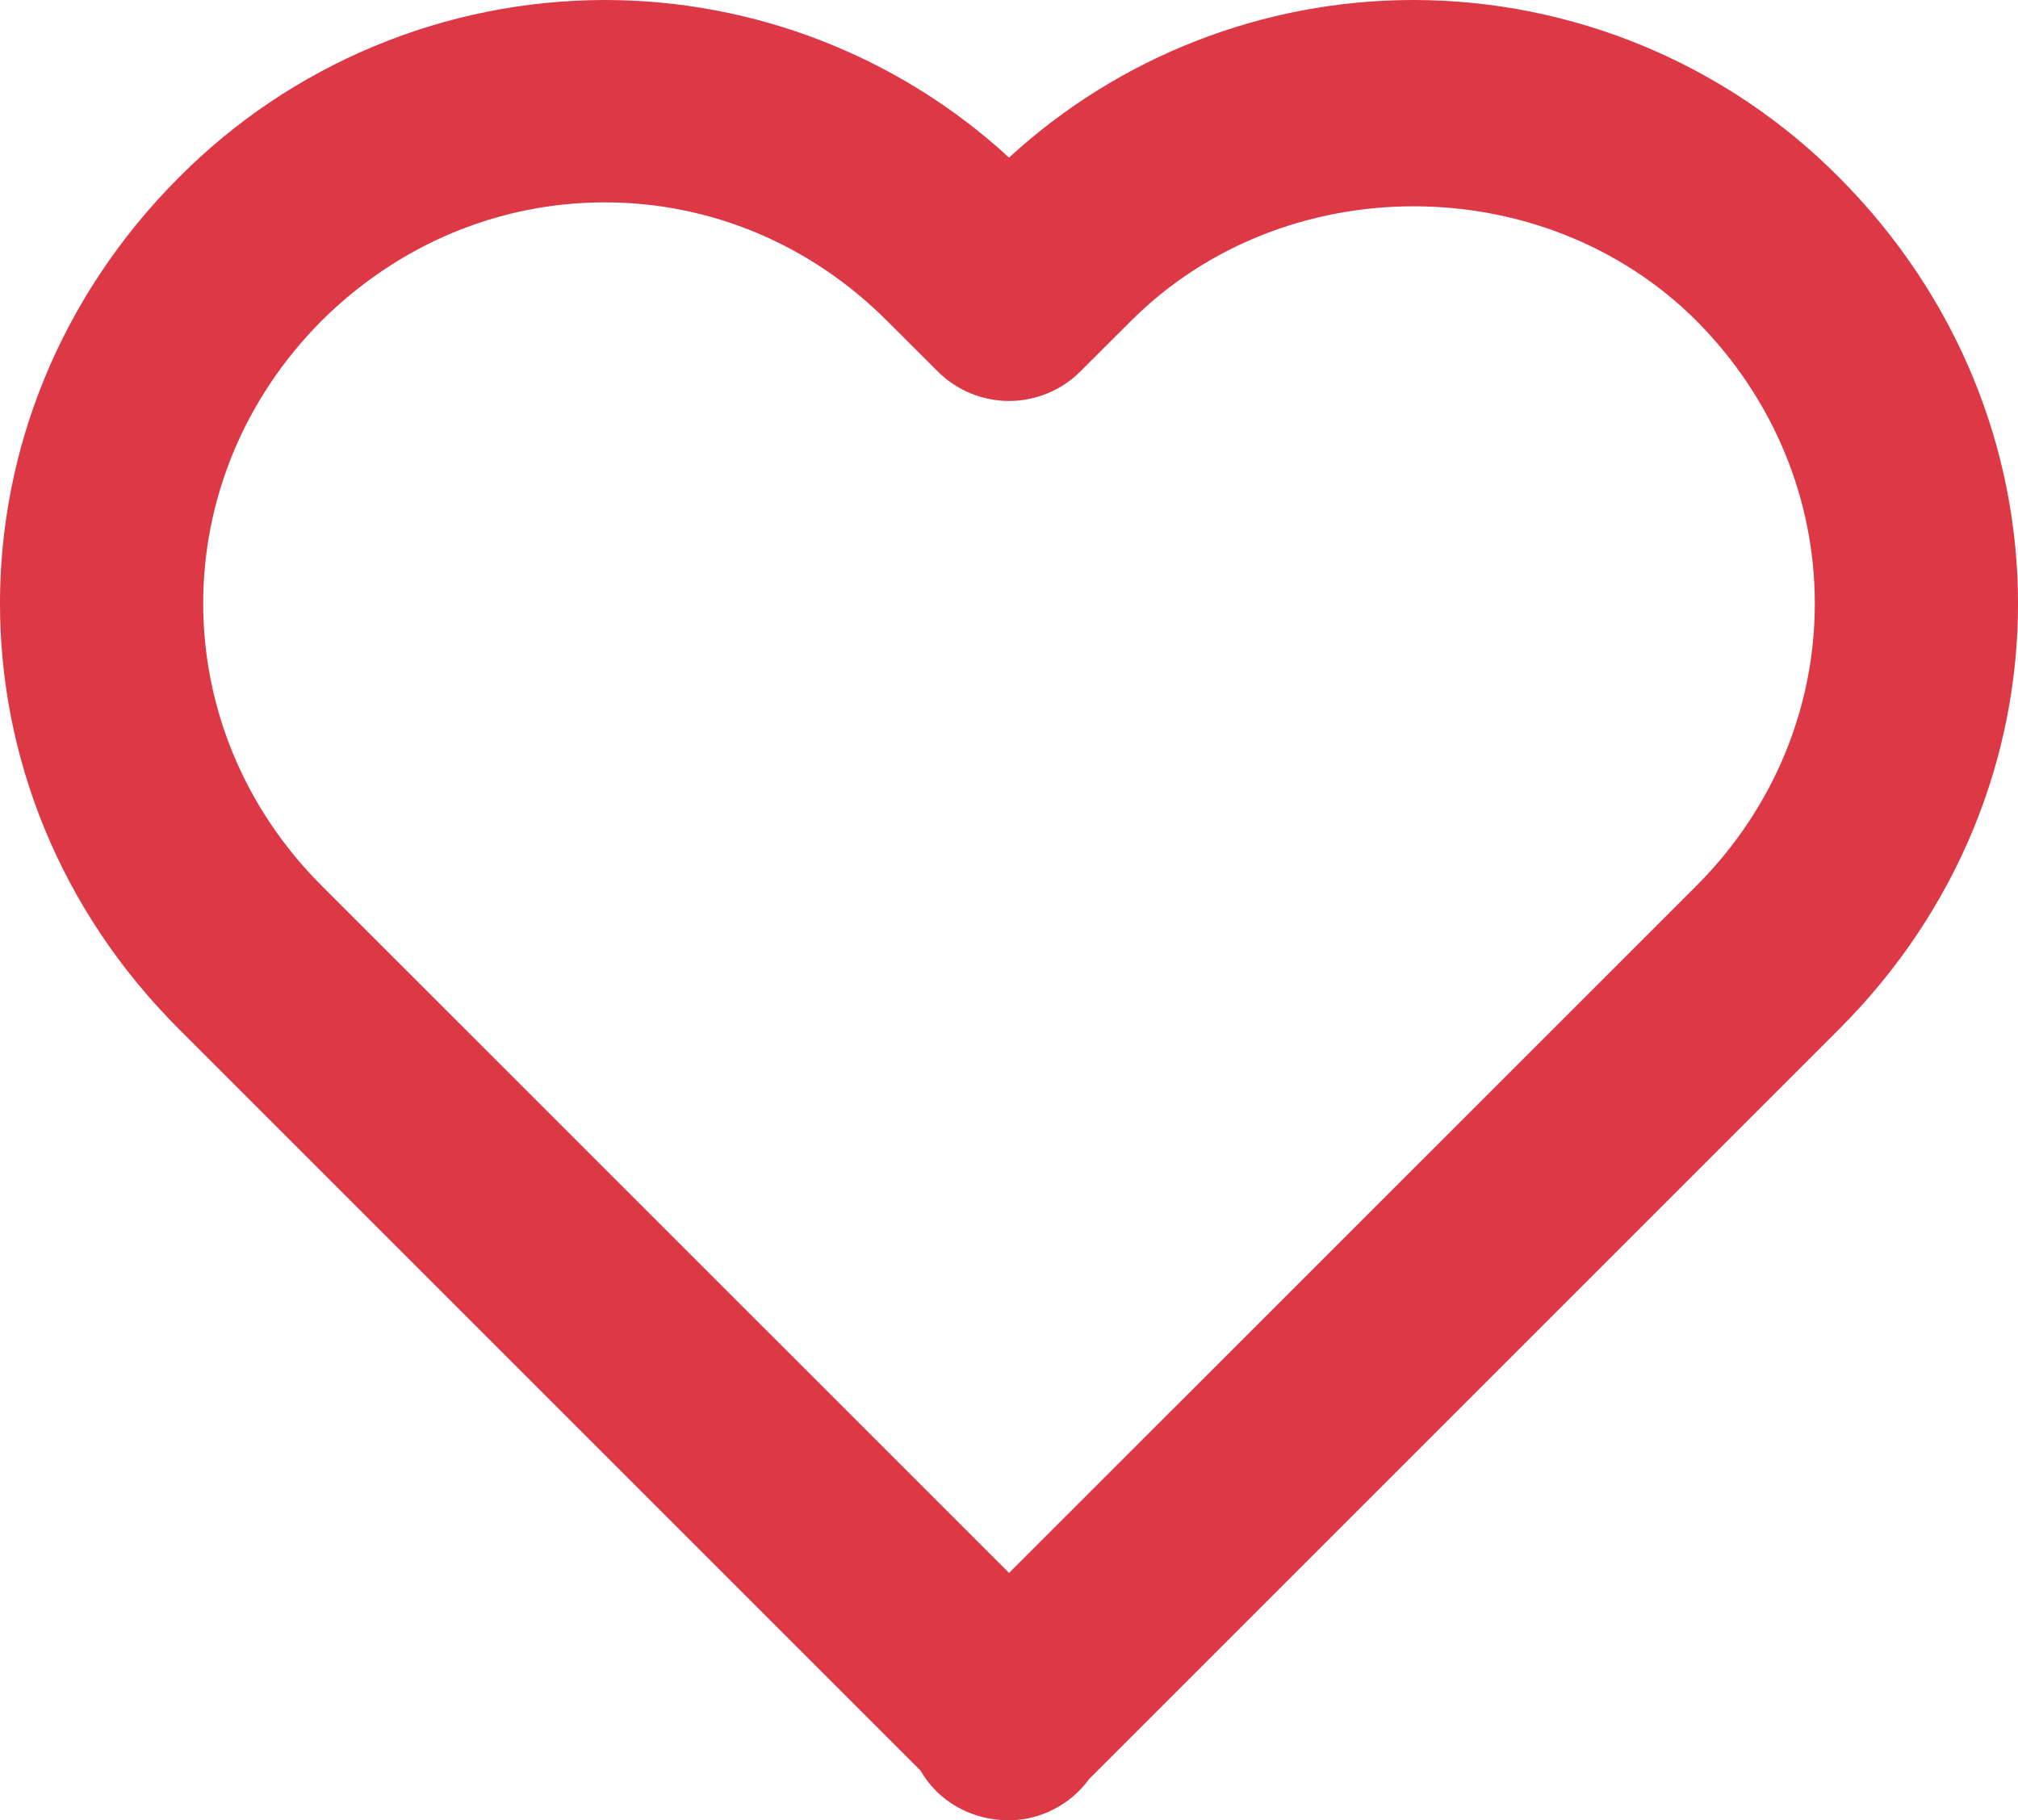 <svg width="16.621" height="14.995" viewBox="0 0 16.621 14.995" fill="none" xmlns="http://www.w3.org/2000/svg" xmlns:xlink="http://www.w3.org/1999/xlink">
	<desc>
			Created with Pixso.
	</desc>
	<defs/>
	<path id="Vector" d="M8.311 1.298C7.403 0.463 6.214 3.8147e-05 4.981 0C4.328 0.001 3.682 0.13 3.079 0.382C2.477 0.633 1.93 1.001 1.47 1.465C-0.491 3.434 -0.49 6.514 1.472 8.475L7.582 14.585C7.723 14.834 7.997 14.995 8.311 14.995C8.44 14.994 8.567 14.962 8.681 14.903C8.796 14.844 8.895 14.759 8.971 14.654L15.15 8.475C17.112 6.513 17.112 3.434 15.148 1.462C14.689 0.999 14.143 0.632 13.541 0.381C12.939 0.13 12.293 0 11.641 0C10.408 0 9.219 0.464 8.311 1.298ZM13.97 2.64C15.273 3.949 15.273 5.994 13.972 7.297L8.311 12.957L2.65 7.297C1.348 5.994 1.349 3.949 2.648 2.643C3.282 2.013 4.11 1.667 4.981 1.667C5.852 1.667 6.677 2.013 7.305 2.642L7.722 3.058C7.799 3.136 7.891 3.197 7.992 3.239C8.093 3.281 8.201 3.303 8.311 3.303C8.42 3.303 8.529 3.281 8.63 3.239C8.731 3.197 8.823 3.136 8.9 3.058L9.317 2.642C10.577 1.384 12.712 1.387 13.97 2.64Z" fill="#DC3845" fill-opacity="1" fill-rule="nonzero"/>
</svg>
